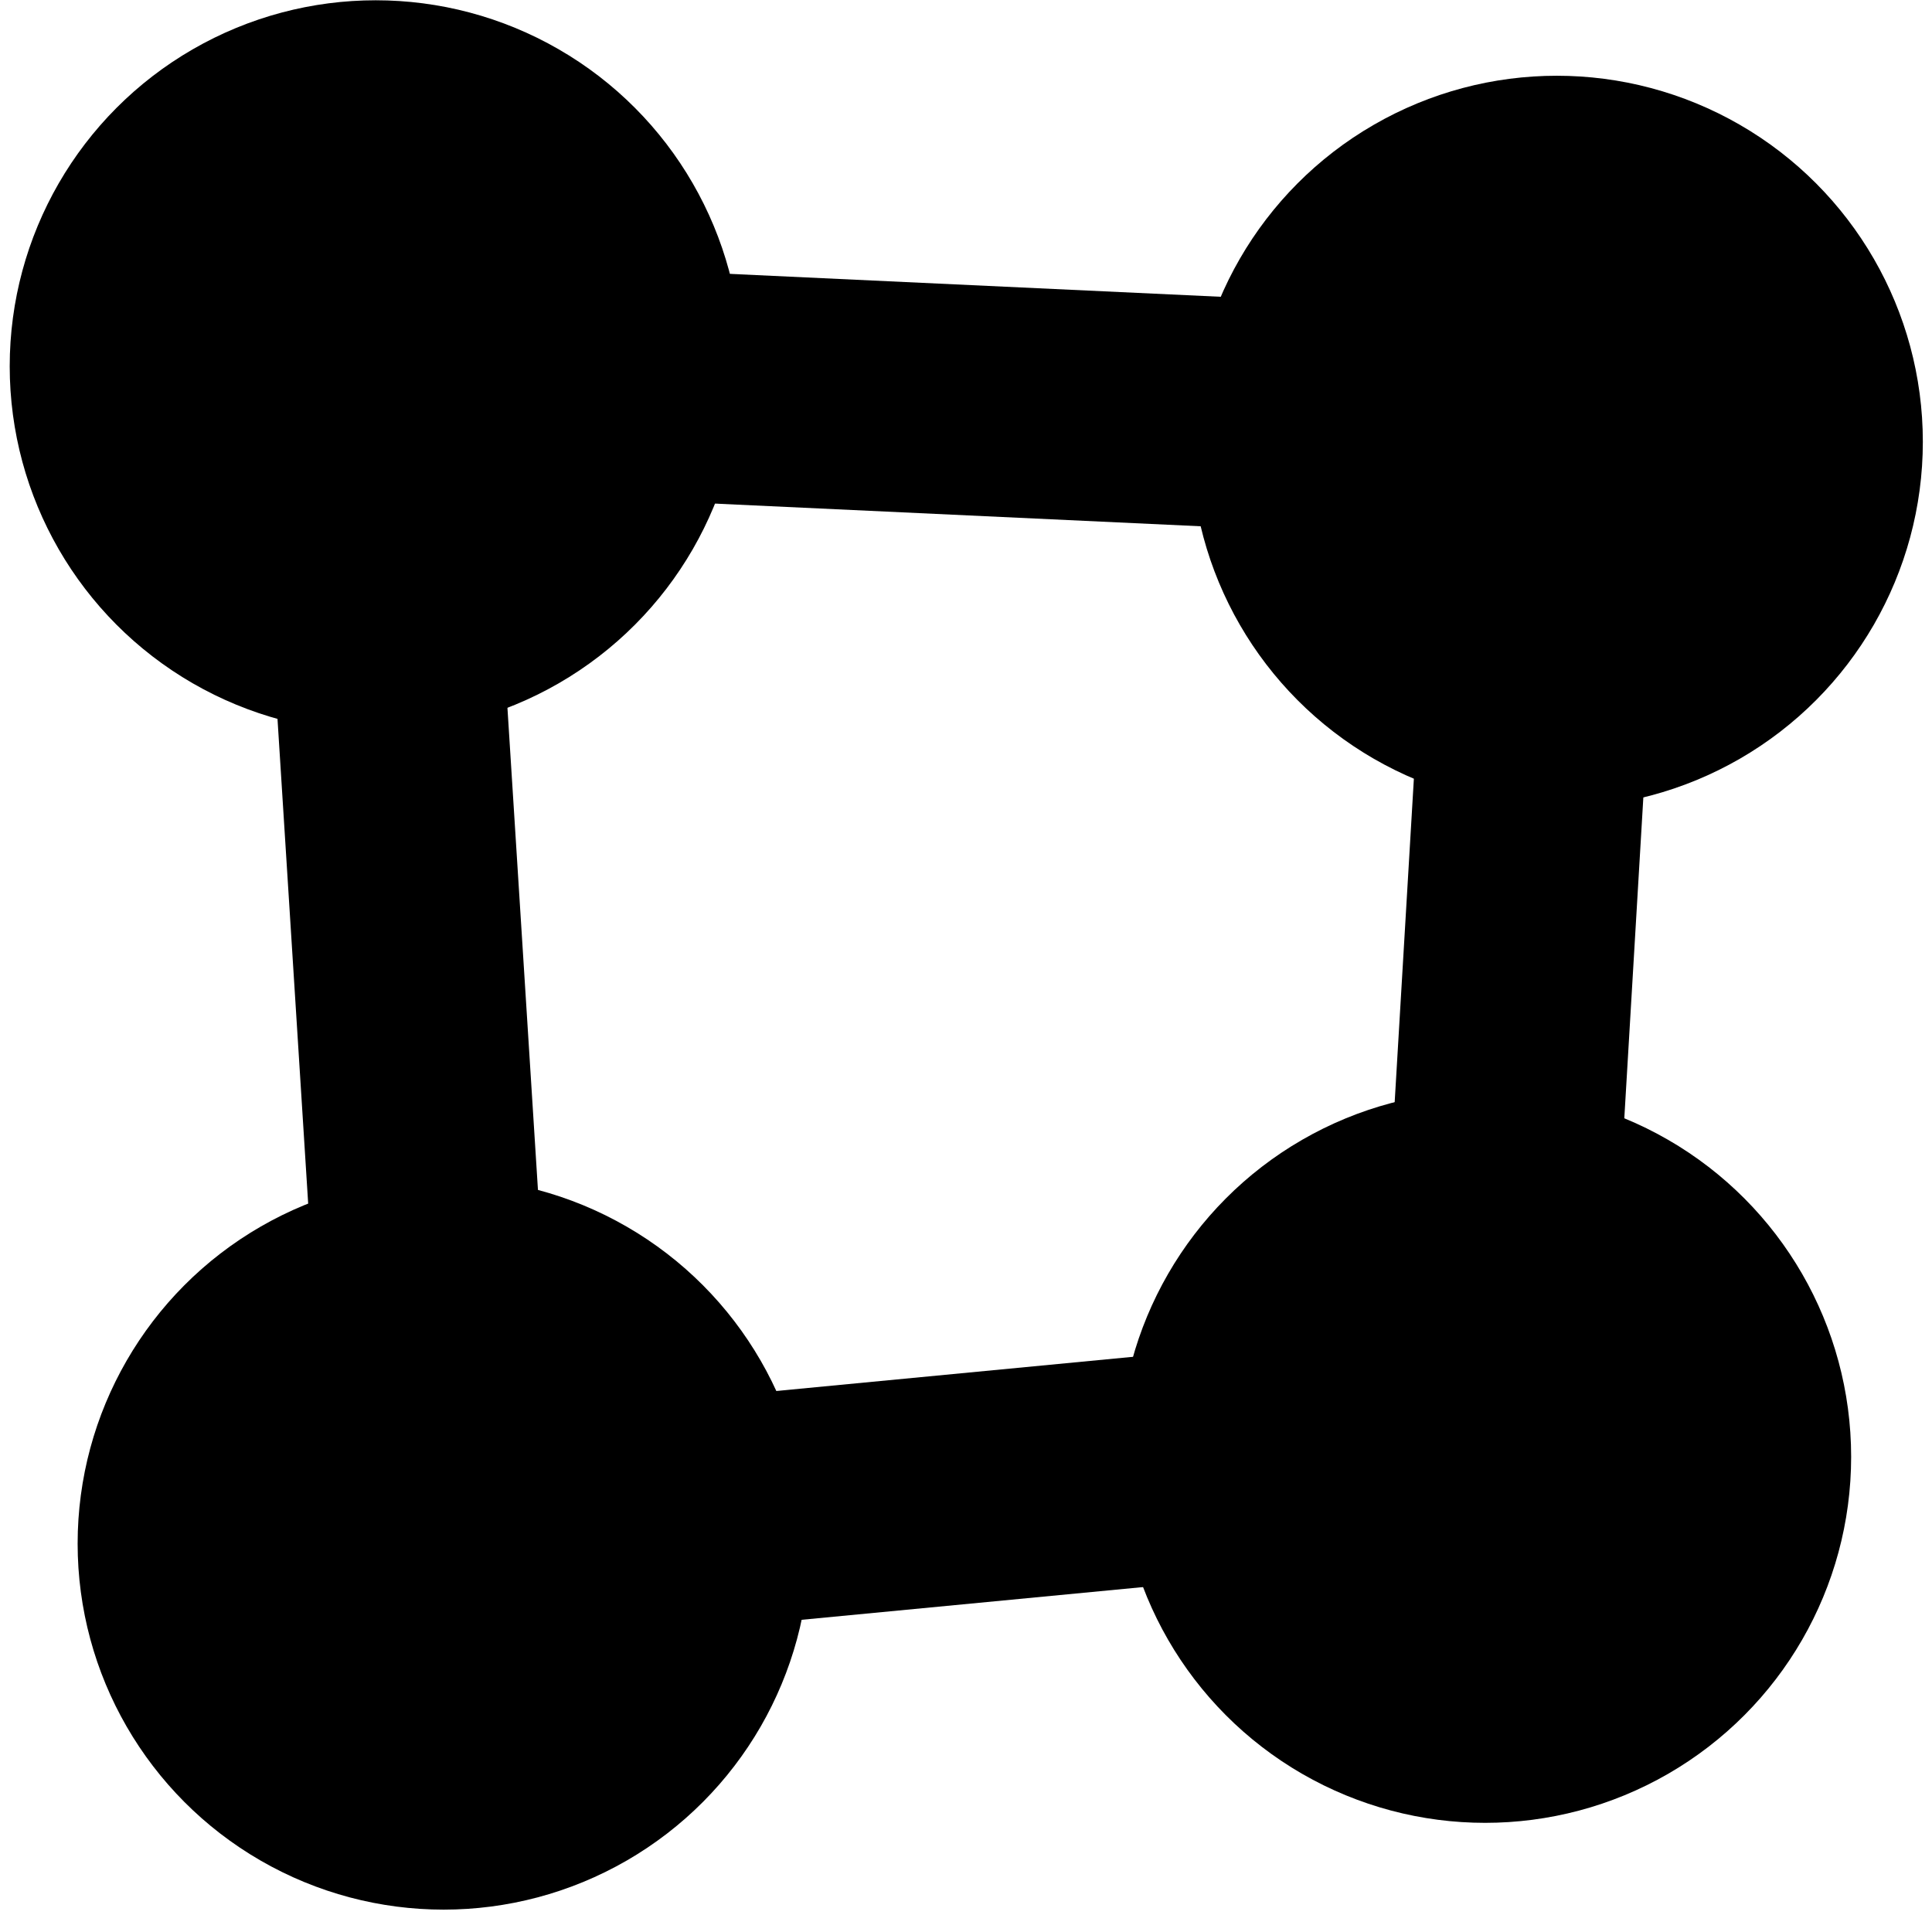 <svg width="512.145" height="512.145" xmlns="http://www.w3.org/2000/svg" viewBox="0 0 512 512">
 <g>
	 <ellipse ry="97" rx="97" cy="97.073" cx="99.573" />
	    <rect transform="rotate(2.672 267.573,106.573) " height="61" width="356" y="76.073" x="89.573" />
	    <rect transform="rotate(93.396 402.447,253.496) " height="61" width="136.694" y="222.996" x="334.101" />
	    <rect transform="rotate(-5.475 262.002,393.873) " height="61" width="161.402" y="363.373" x="181.301" />
	    <rect transform="rotate(86.378 108.034,252.641) " height="61" width="177.492" y="222.141" x="19.288" />
	    <ellipse ry="97" rx="97" cy="117.073" cx="412.573" />
	    <ellipse ry="97" rx="97" cy="409.072" cx="117.573" />
	    <ellipse ry="97" rx="97" cy="386.072" cx="393.573" />
 </g>
</svg>
